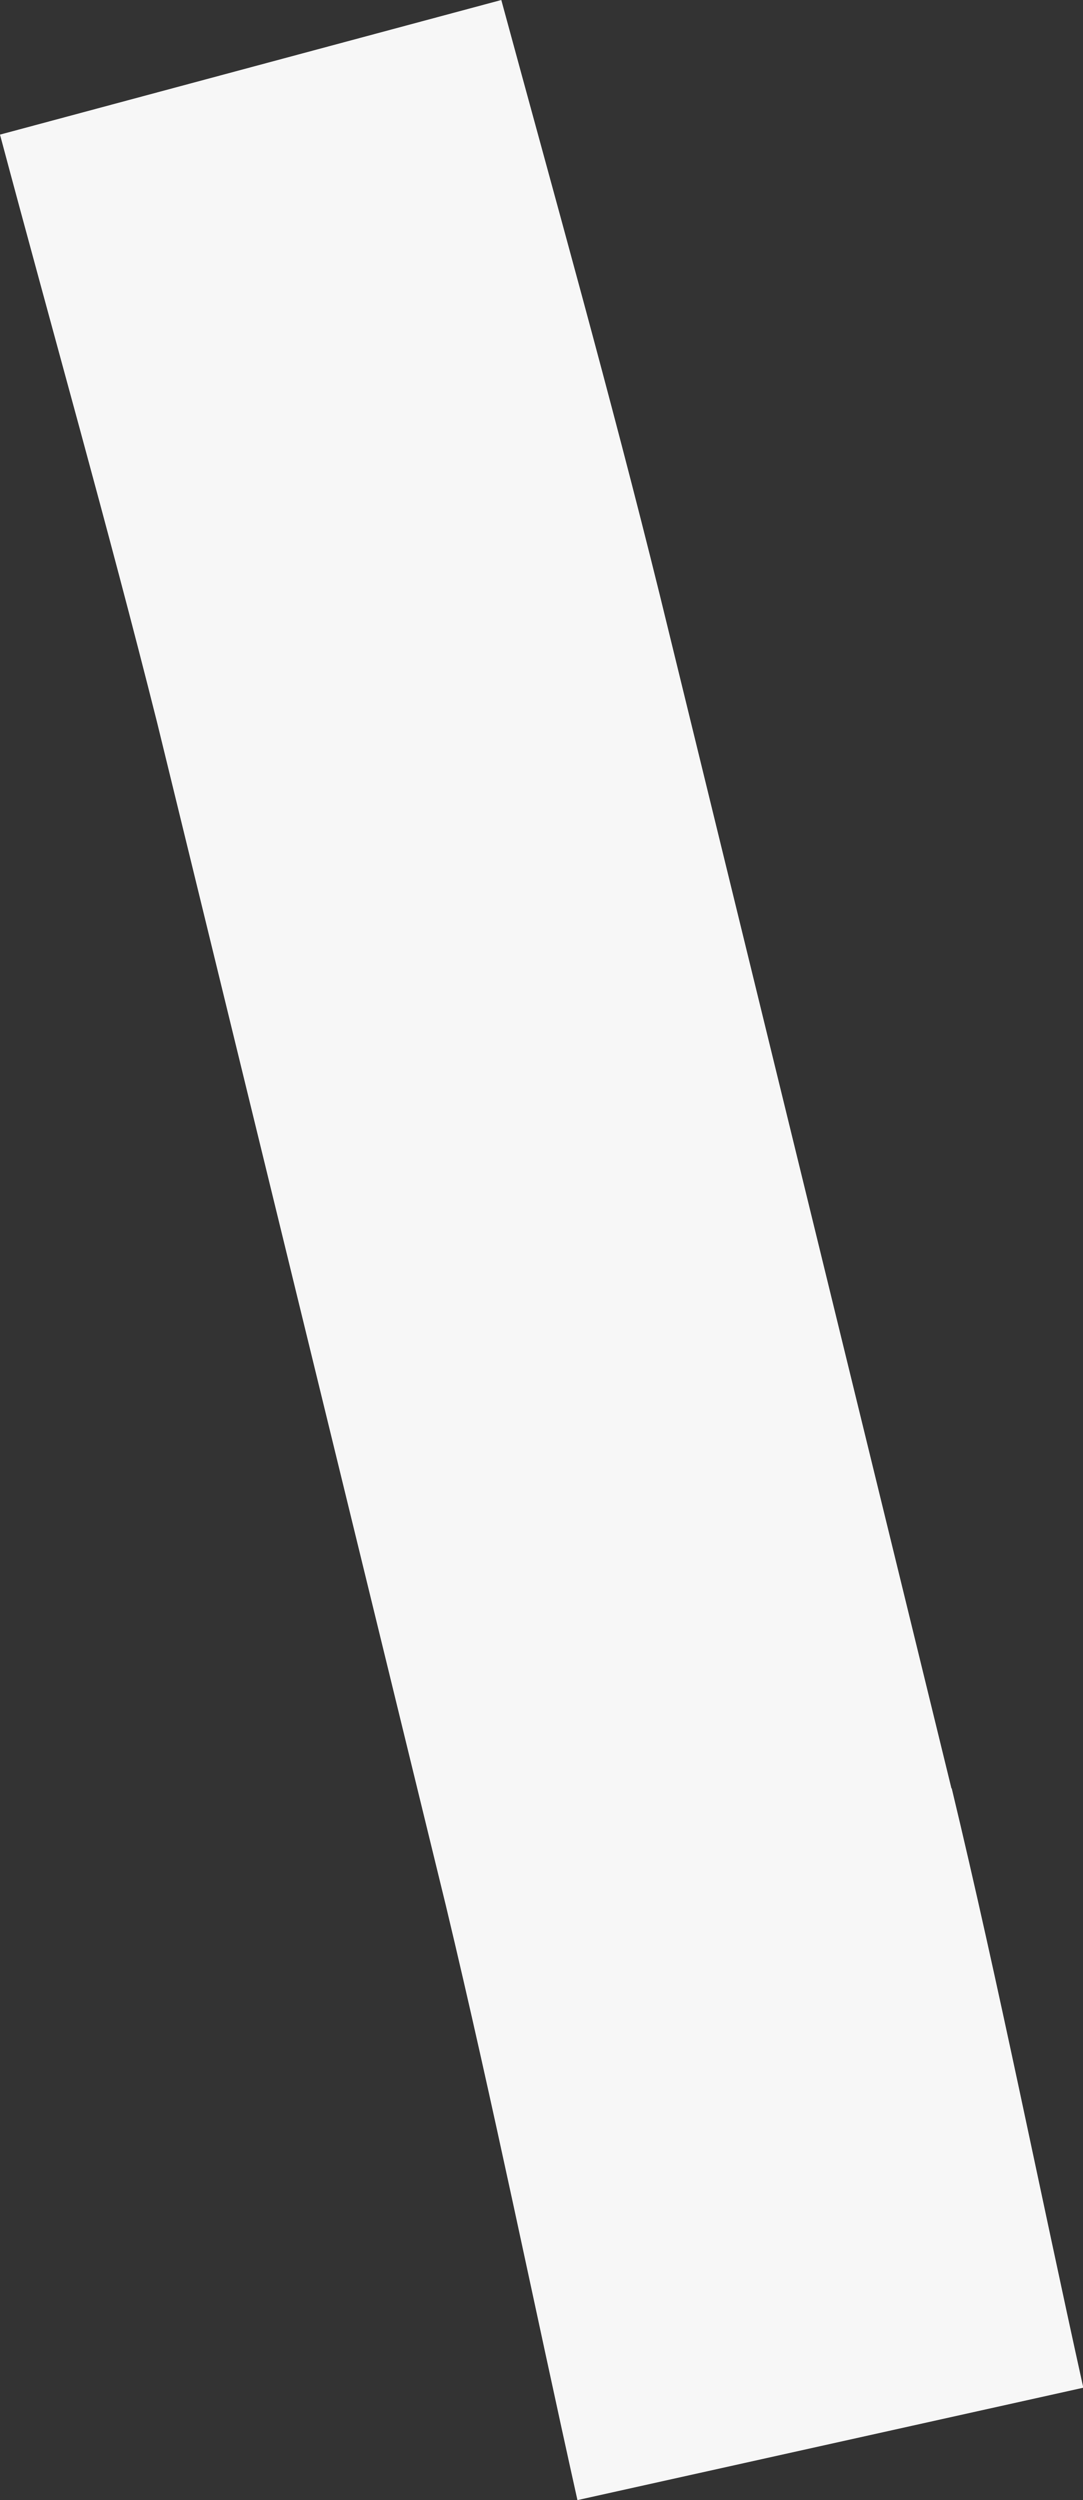 <svg xmlns="http://www.w3.org/2000/svg" width="3.556" height="8.209" viewBox="0 0 3.556 8.209"><rect x="0" y="0" width="3.556" height="8.209" fill="#333333" stroke="none"/><defs><style>.a{fill:#f7f7f7;}</style></defs><path class="a" d="M441.69,212.251l-.958-3.92c-.161-.652-.343-1.3-.52-1.952l-1.646.442c.172.645.354,1.286.516,1.931l.948,3.884c.156.652.287,1.3.432,1.952l1.661-.369c-.145-.656-.276-1.318-.432-1.968" transform="translate(-438.566 -206.379)"/></svg>